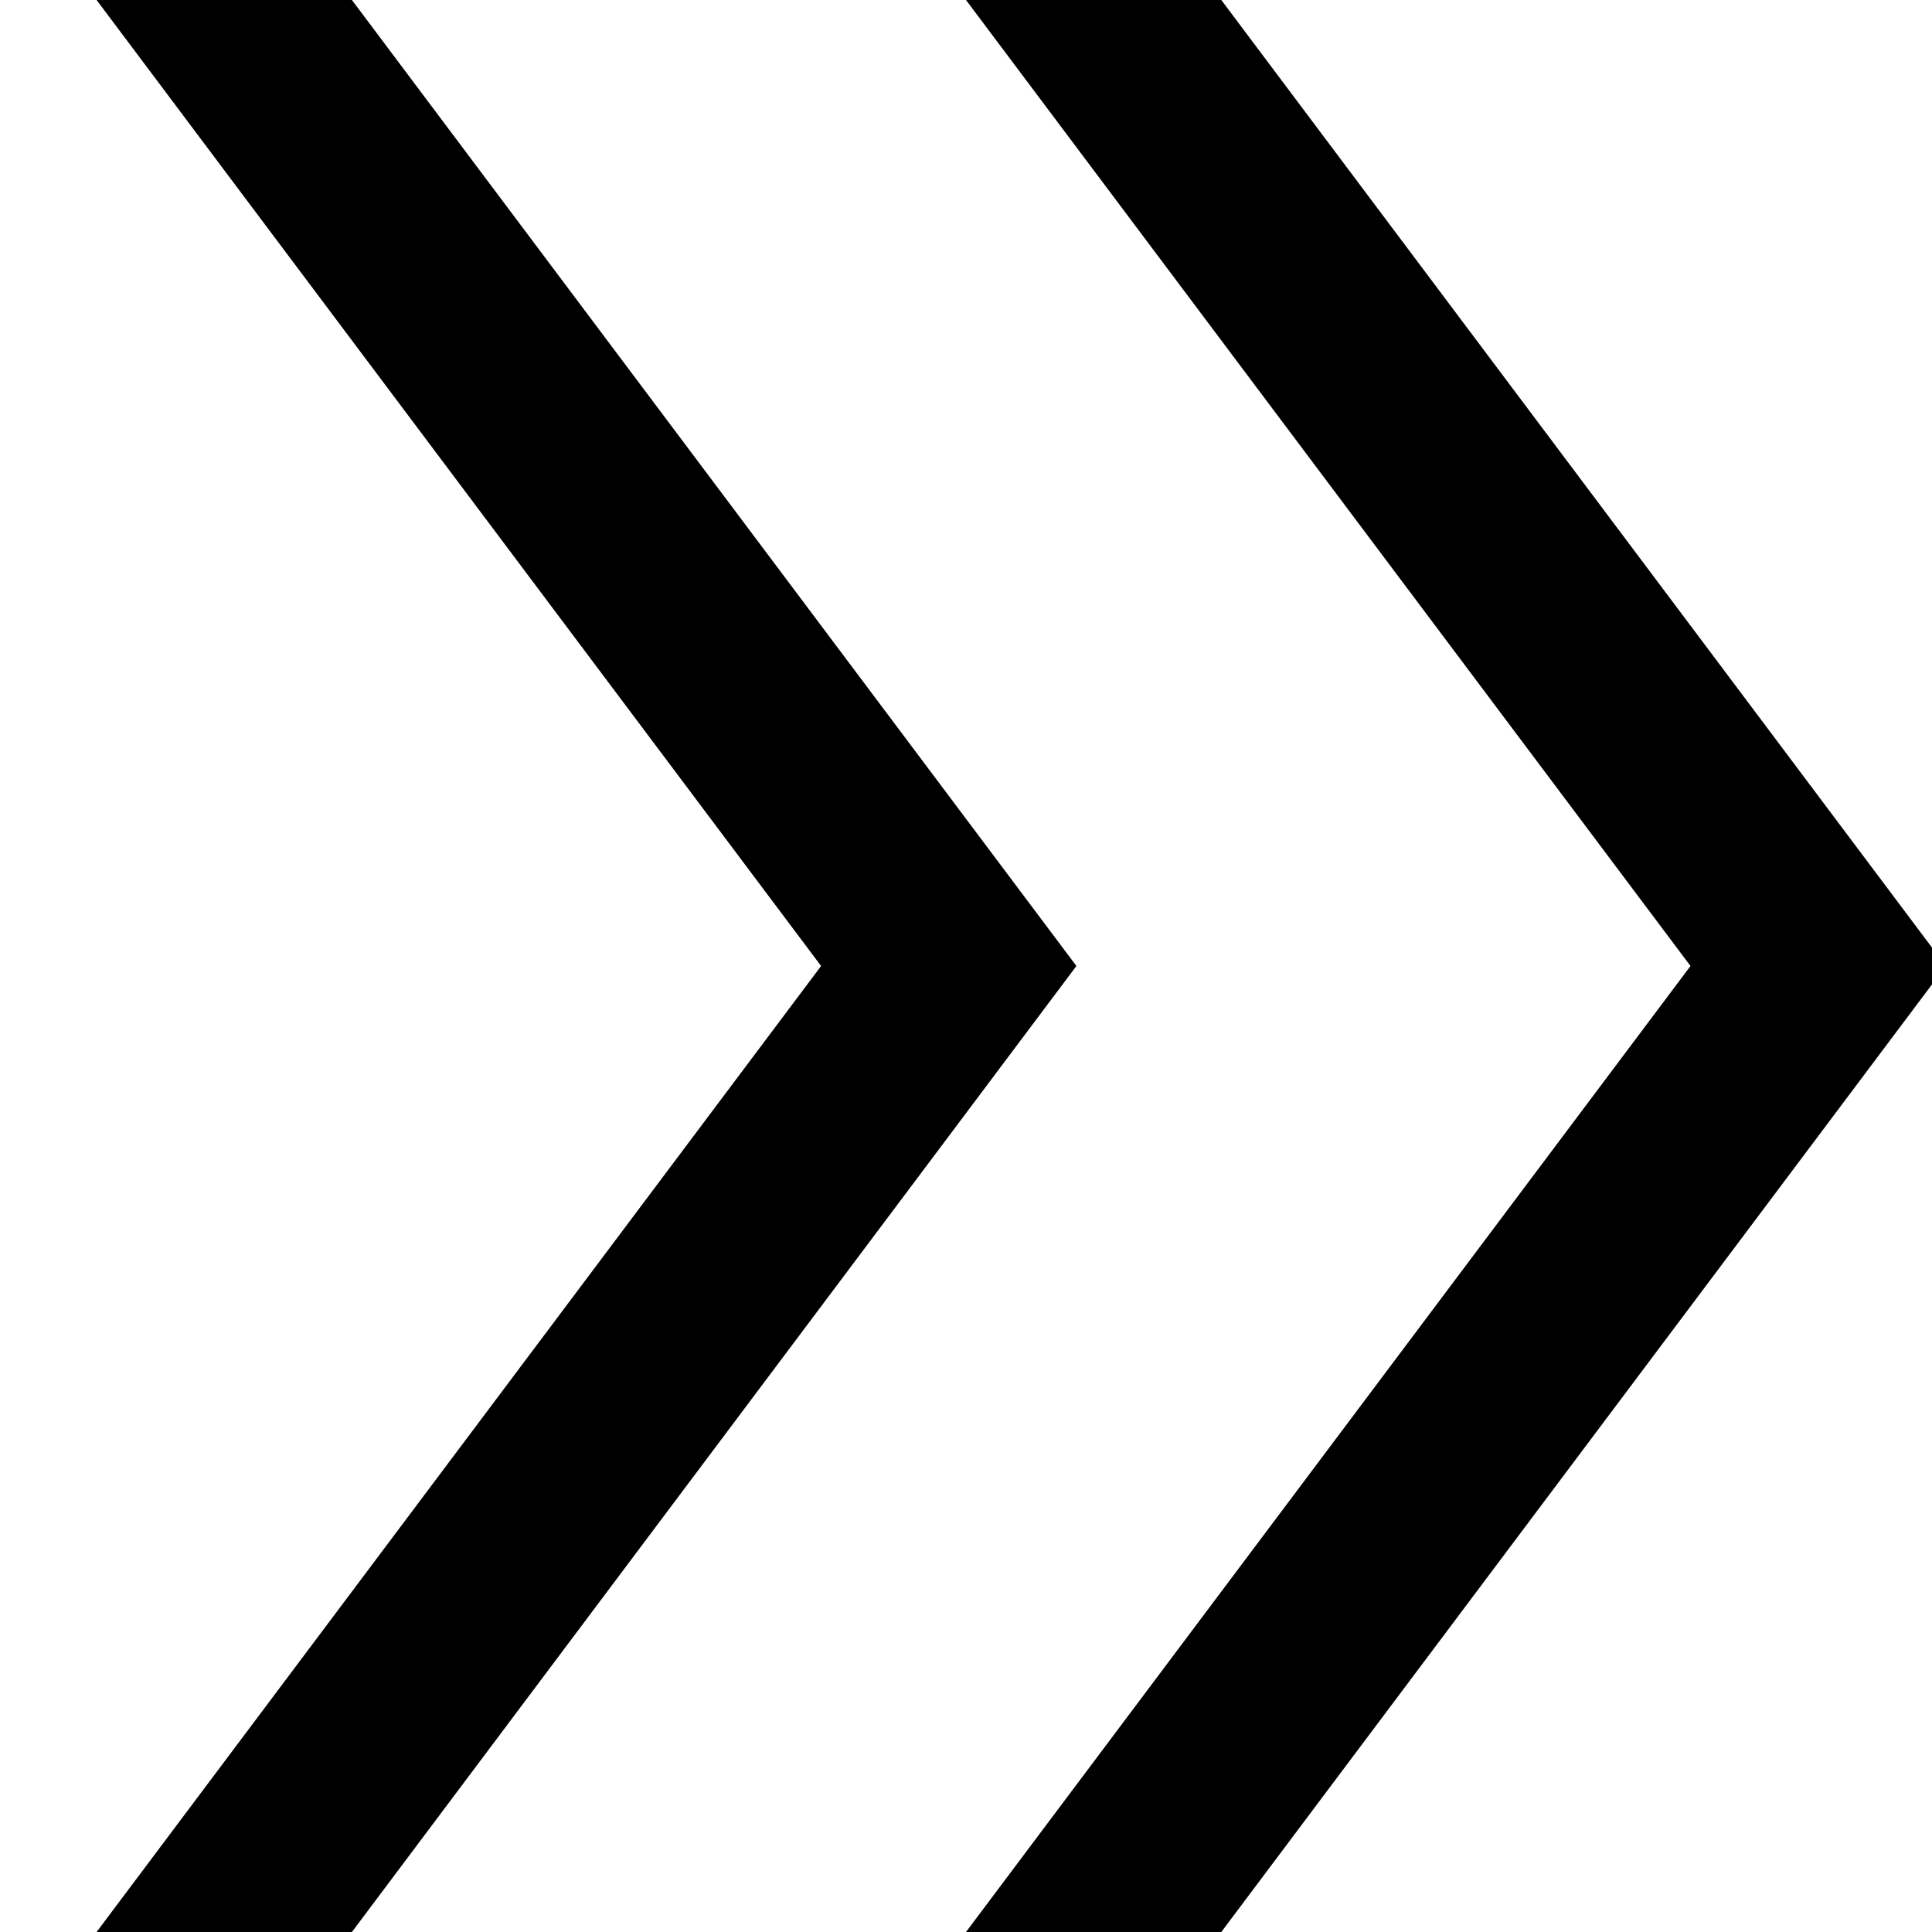 <svg  viewBox="-0.7 0 14 14" fill="none" xmlns="http://www.w3.org/2000/svg">
    <path d="M6.3 14L11.55 7L6.3 0L8.15 0L13.4 7L8.15 14L6.3 14ZM0 14L5.25 7L0 0L1.85 0L7.1 7L1.85 14H0Z" fill="currentColor"/>
</svg>
